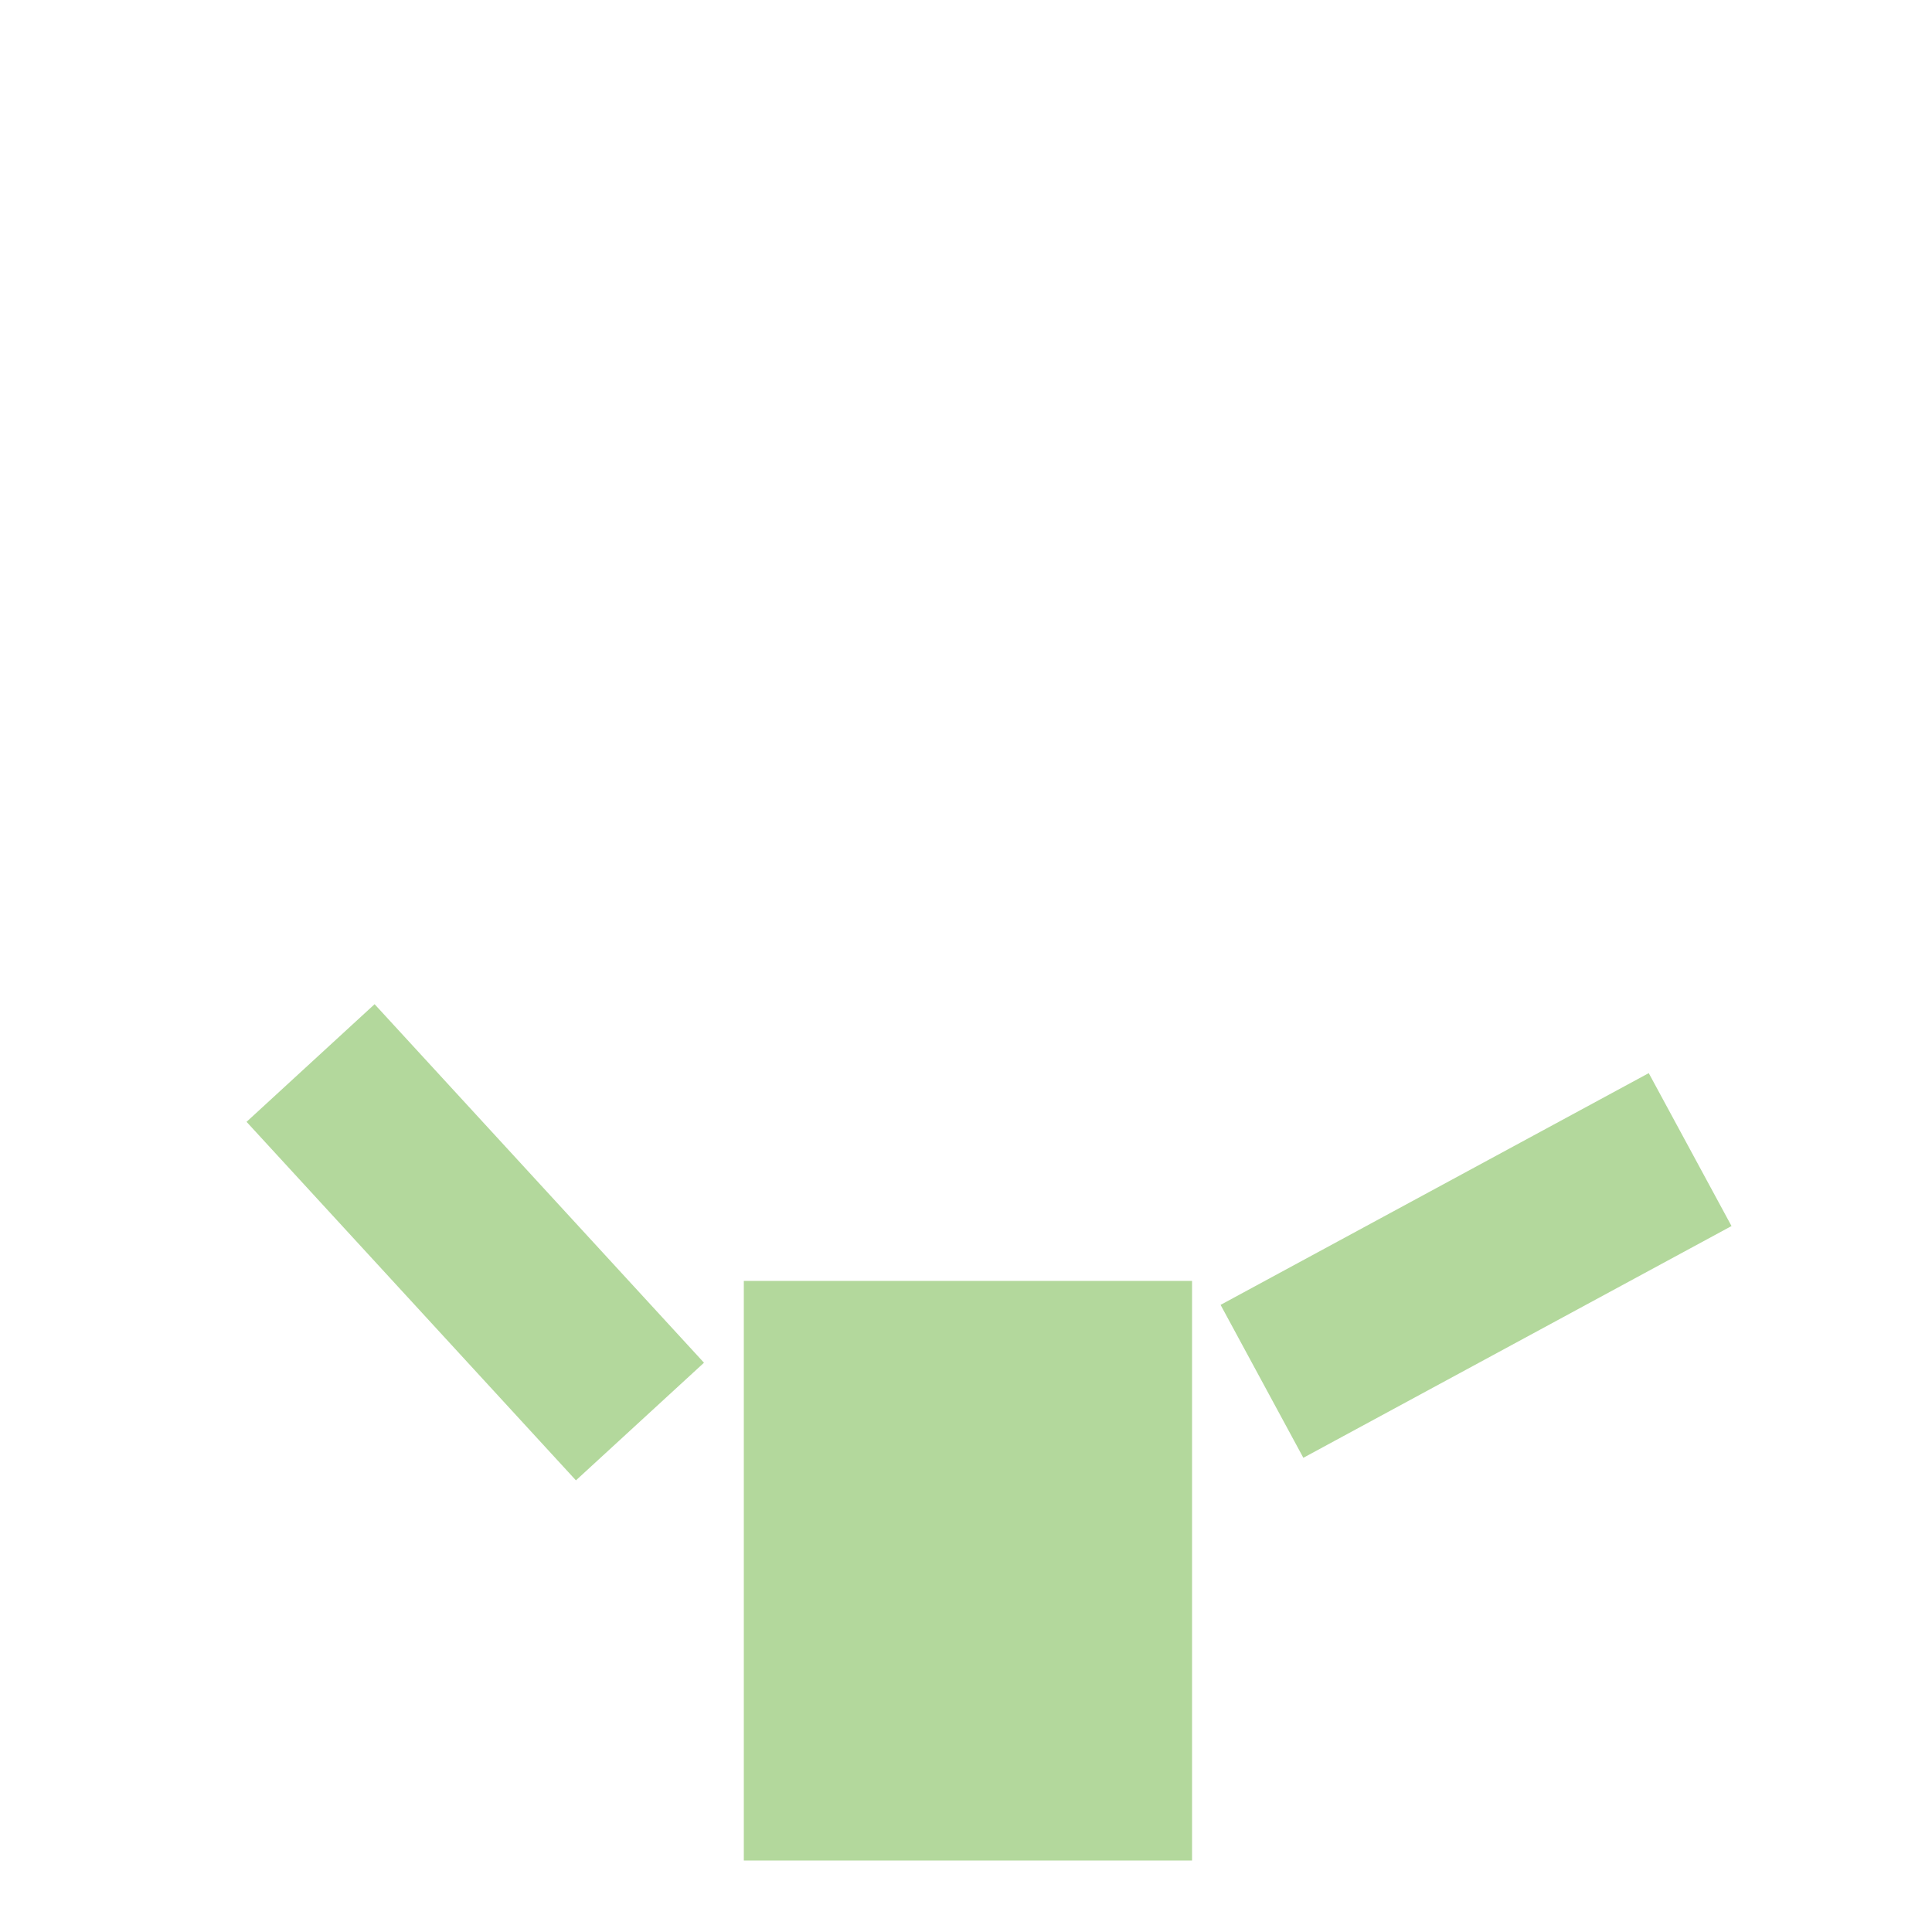 <svg width="500" height="500" xmlns="http://www.w3.org/2000/svg">

 <g>
  <rect transform="rotate(137.426 123 321.5)" id="svg_60" height="121" width="40" y="261" x="103" stroke-width="5" stroke="#B3D89C" fill="#B3D89C"/>
  <rect transform="rotate(-118.424 382 327.5)" id="svg_65" height="121" width="40" y="267" x="362" stroke-width="5" stroke="#B3D89C" fill="#B3D89C"/>
  <rect stroke="#B3D89C" id="svg_66" height="145" width="111" y="334" x="195" stroke-width="5" fill="#B3D89C"/>
 </g>
</svg>